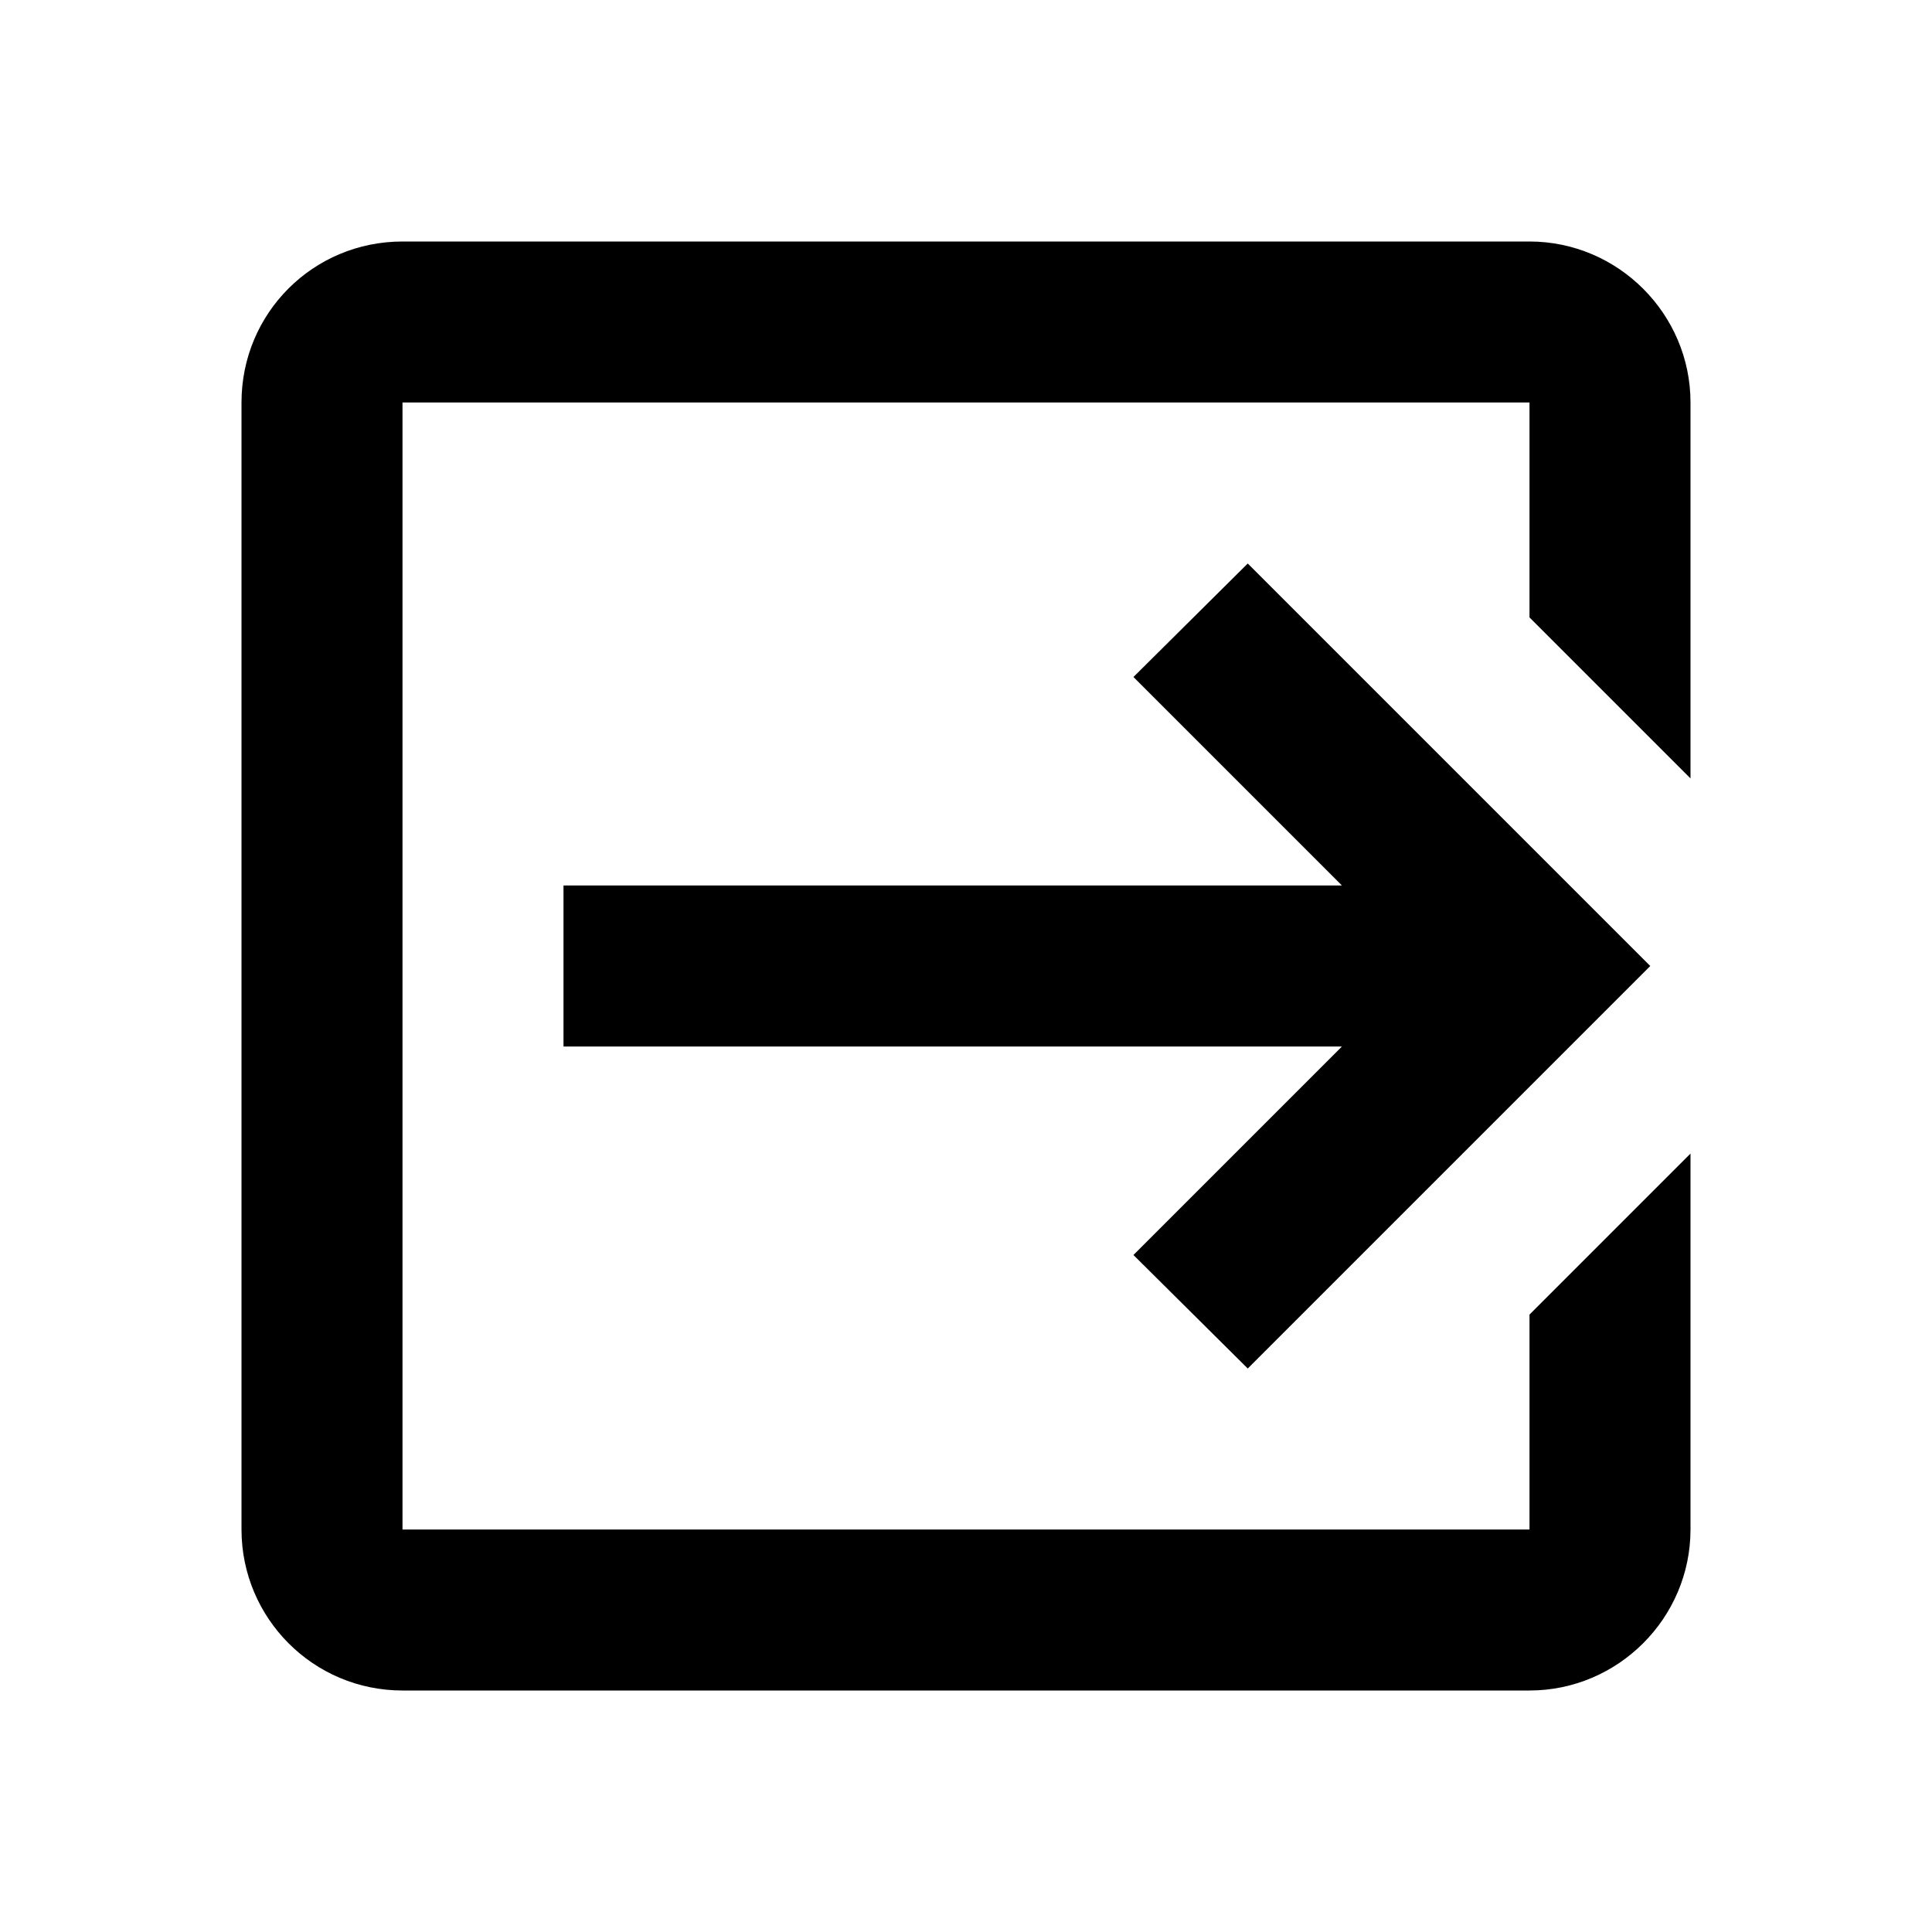 <svg xmlns="http://www.w3.org/2000/svg" xmlns:xlink="http://www.w3.org/1999/xlink" id="mdi-logout-variant" width="24" height="24" version="1.1" viewBox="0 0 24 24"><path d="M14.08,15.59L16.67,13H7V11H16.67L14.08,8.41L15.5,7L20.5,12L15.5,17L14.08,15.59M19,3C20.1,3 21,3.9 21,5V9.67L19,7.67V5H5V19H19V16.33L21,14.33V19C21,20.1 20.1,21 19,21H5C3.89,21 3,20.1 3,19V5C3,3.89 3.89,3 5,3H19Z"/></svg>